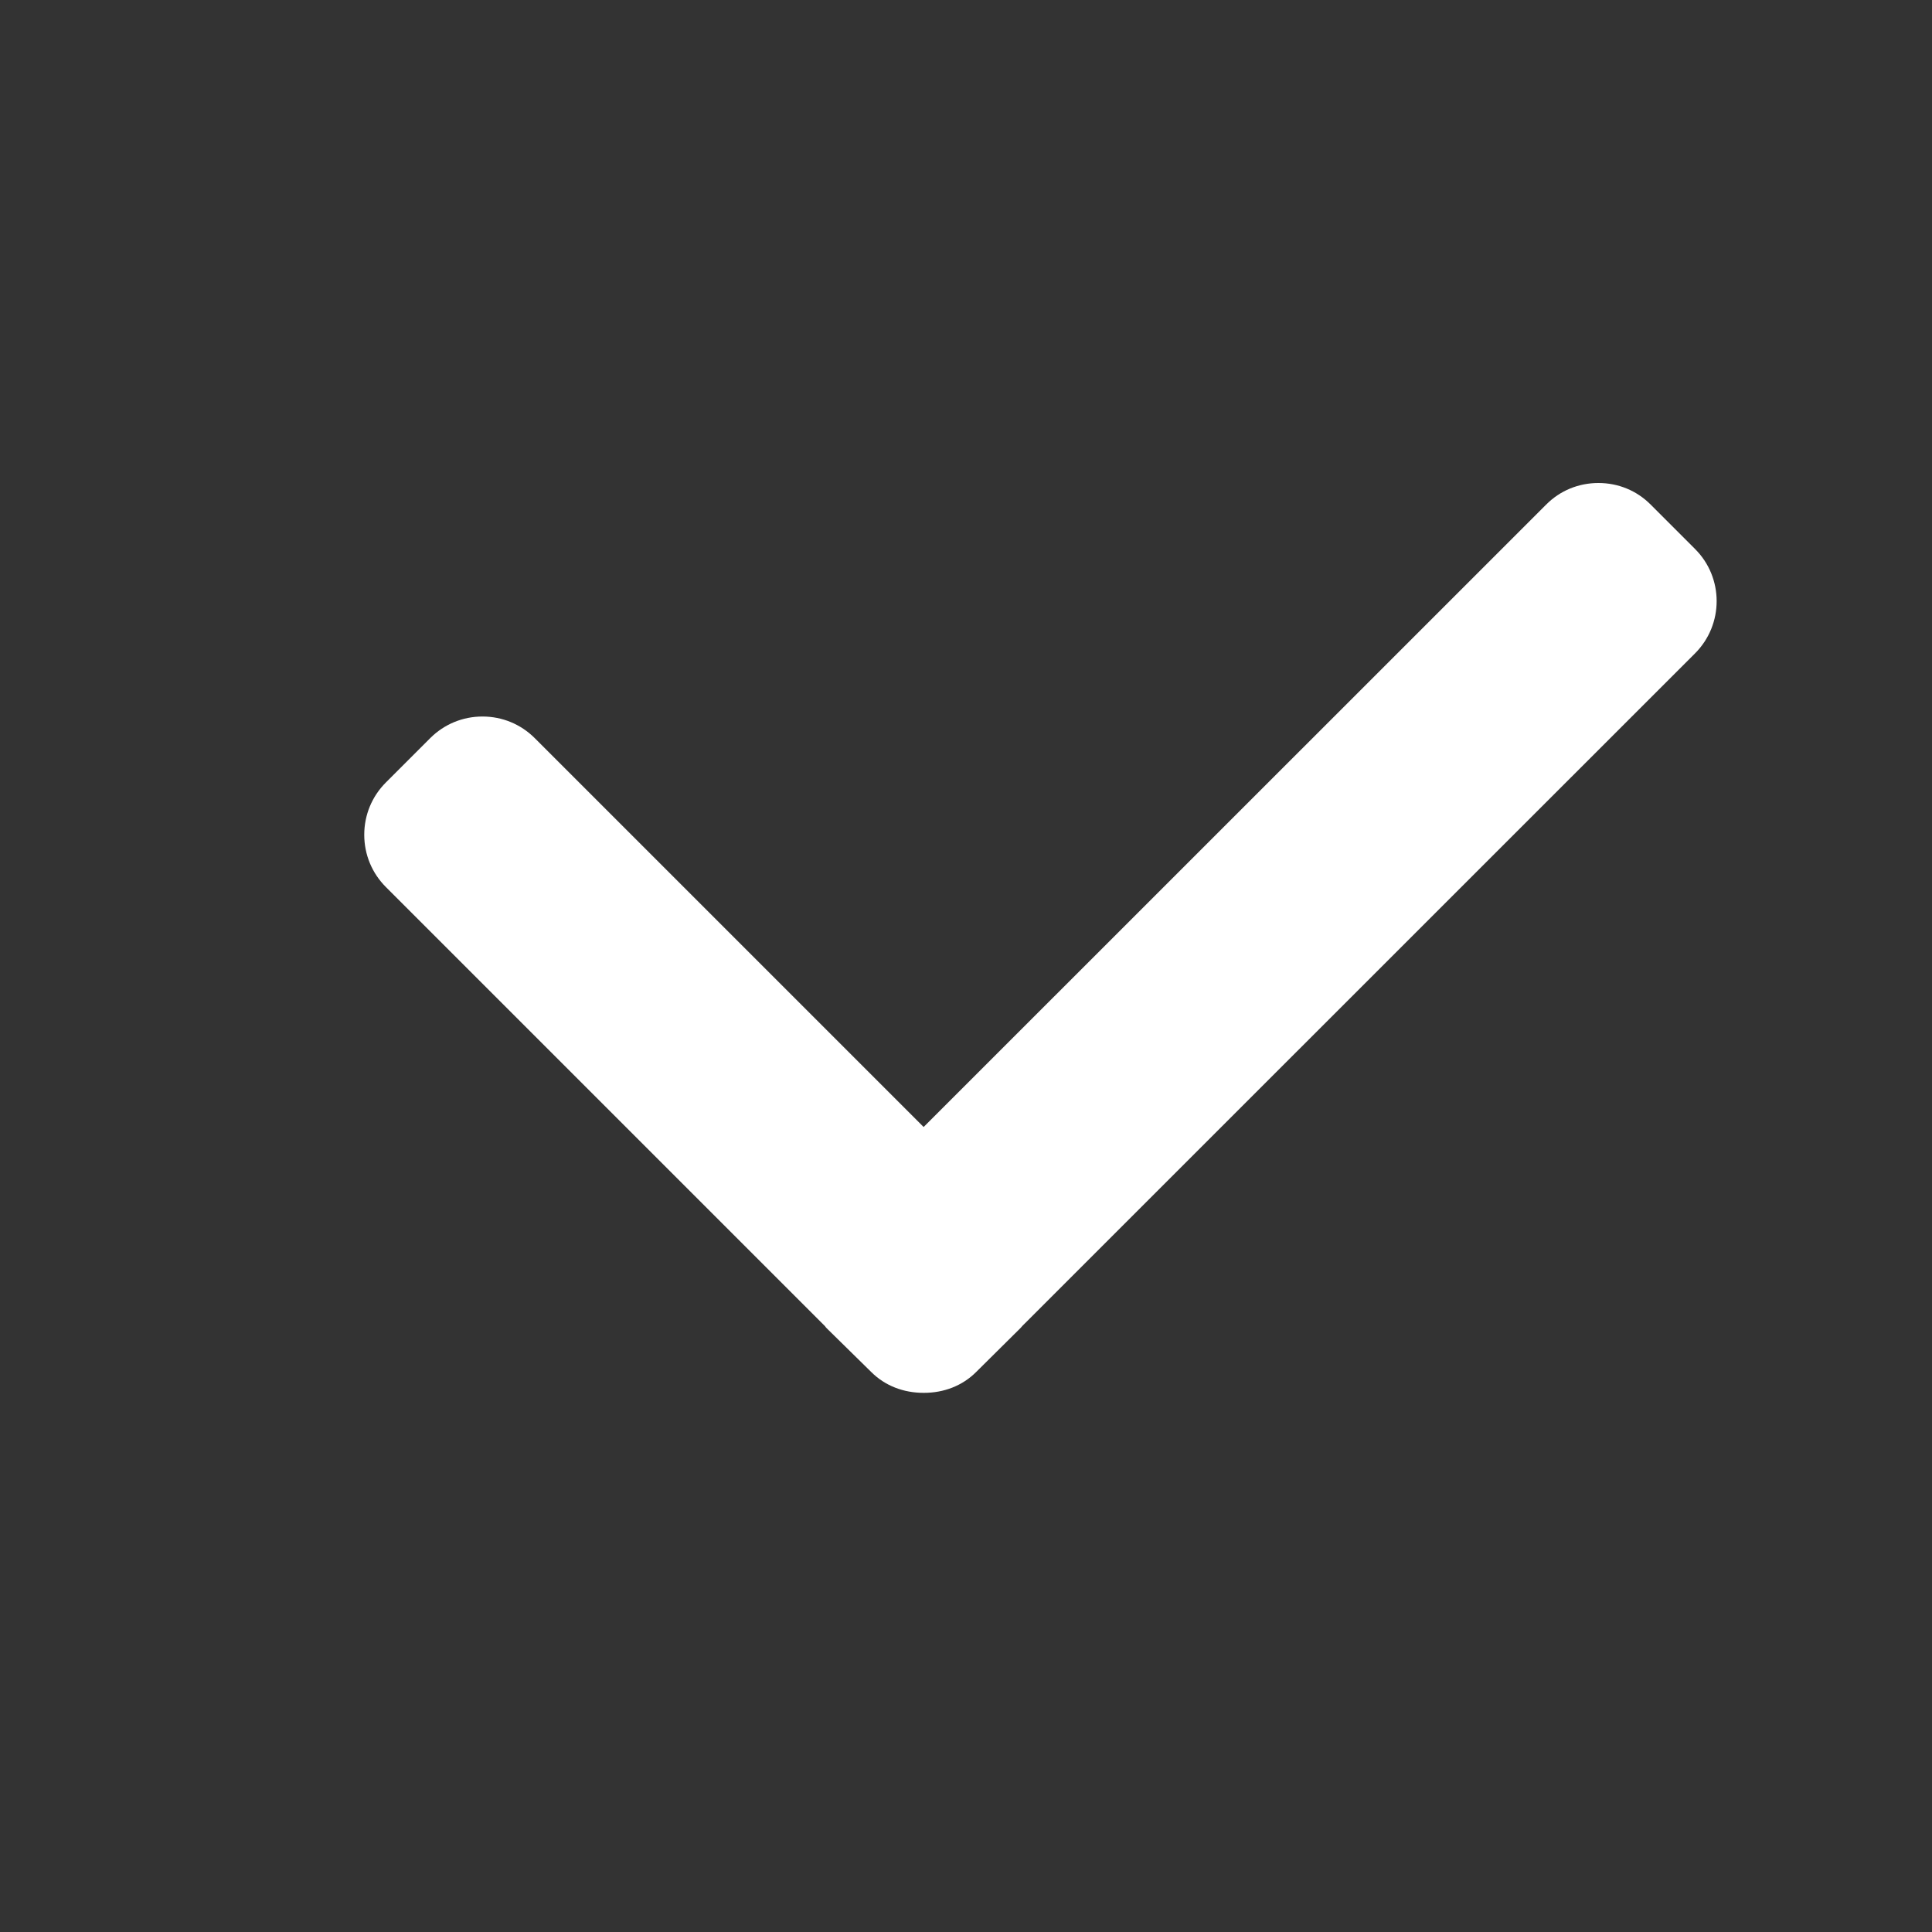 <svg width="15" height="15" viewBox="0 0 15 15" fill="none" xmlns="http://www.w3.org/2000/svg">
<rect x="0" y="0" width="15" height="15" fill="#333333" stroke="none"/>
<path d="M13.16 4.262L12.816 3.918C12.708 3.809 12.564 3.75 12.41 3.75C12.256 3.75 12.112 3.809 12.004 3.918L7.171 8.75L4.152 5.731C4.044 5.623 3.9 5.563 3.746 5.563C3.592 5.563 3.448 5.623 3.34 5.731L2.996 6.075C2.888 6.183 2.828 6.327 2.828 6.481C2.828 6.635 2.888 6.779 2.996 6.887L6.405 10.296C6.409 10.302 6.414 10.308 6.42 10.314L6.764 10.652C6.872 10.76 7.016 10.814 7.171 10.814H7.173C7.327 10.814 7.471 10.76 7.579 10.652L7.923 10.311C7.928 10.305 7.933 10.301 7.936 10.296L13.16 5.073C13.384 4.849 13.384 4.485 13.16 4.262Z" fill="white"/>
</svg>
